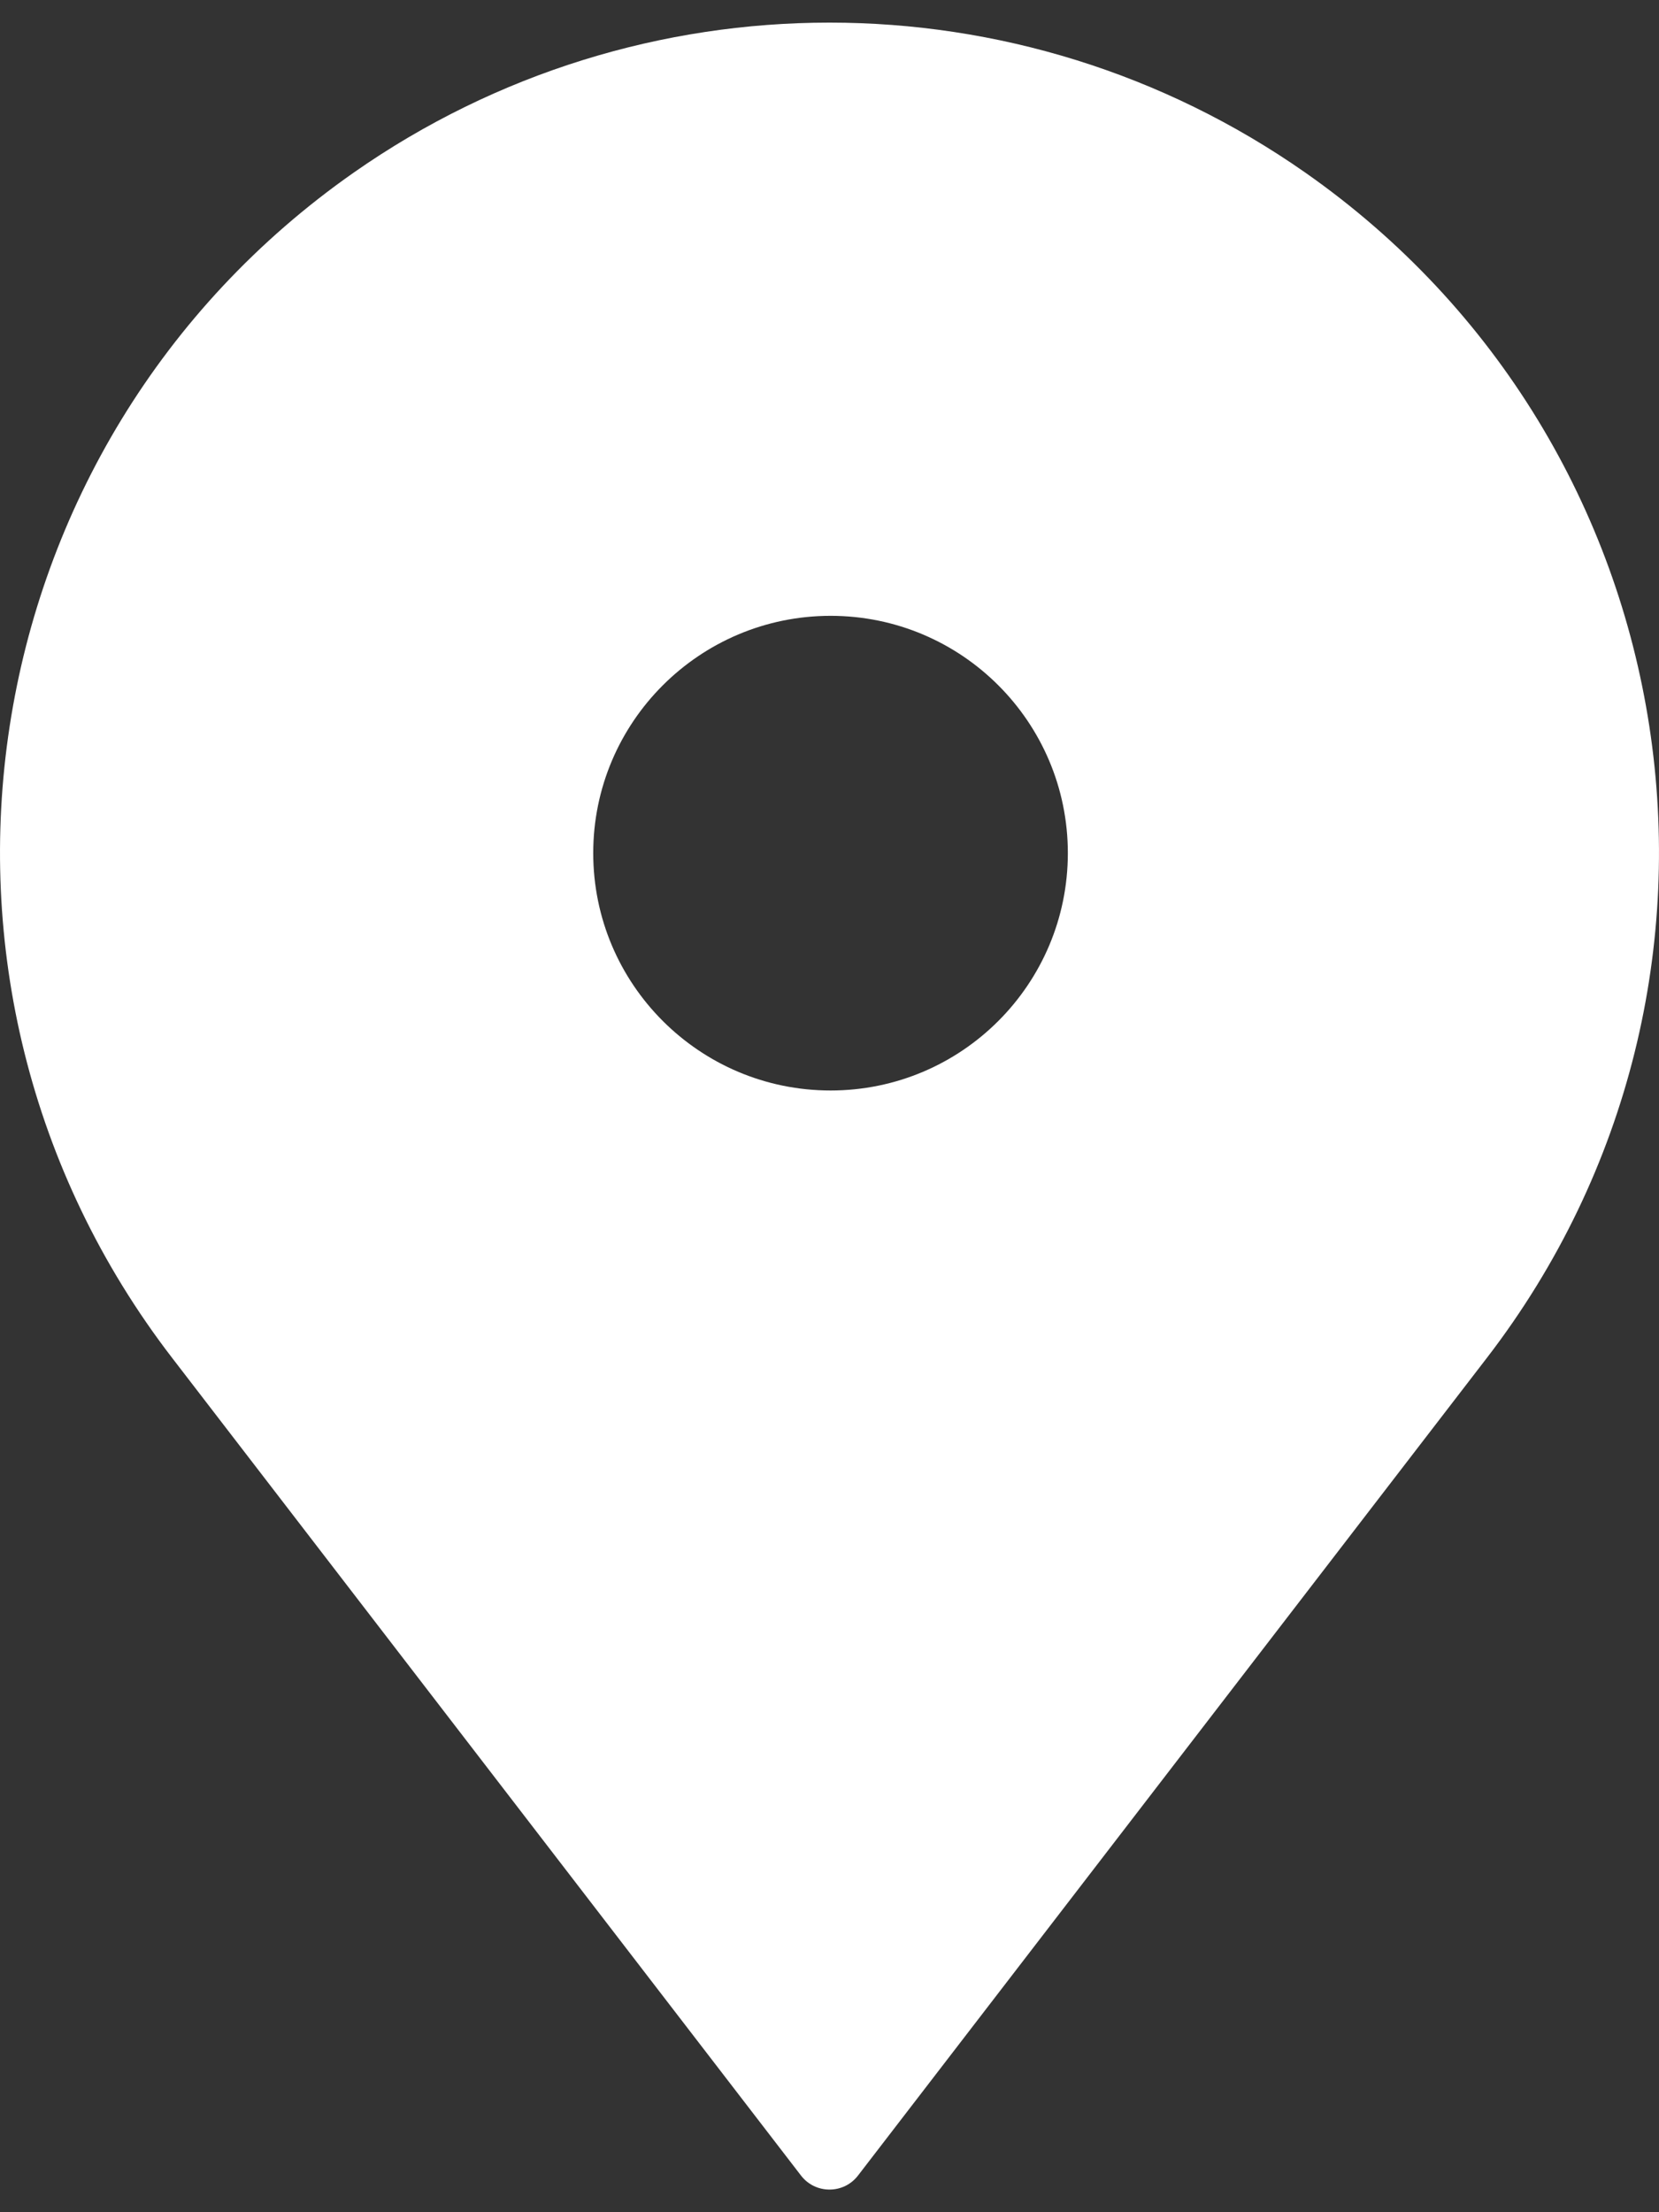 <svg width="12" height="16" viewBox="0 0 12 16" fill="none" xmlns="http://www.w3.org/2000/svg">
<rect x="0" y="0" width="12" height="16" fill="#333333" stroke="none"/>
<path fill-rule="evenodd" clip-rule="evenodd" d="M1.245 9.821L5.794 15.735C5.898 15.87 6.102 15.87 6.206 15.735L10.755 9.821C12.84 7.111 12.242 3.209 9.441 1.248C7.375 -0.198 4.625 -0.198 2.559 1.248C-0.242 3.209 -0.84 7.111 1.245 9.821ZM6.008 7.887C6.956 7.887 7.724 7.118 7.724 6.17C7.724 5.223 6.956 4.454 6.008 4.454C5.06 4.454 4.291 5.223 4.291 6.17C4.291 7.118 5.06 7.887 6.008 7.887Z" fill="white"/>
</svg>
